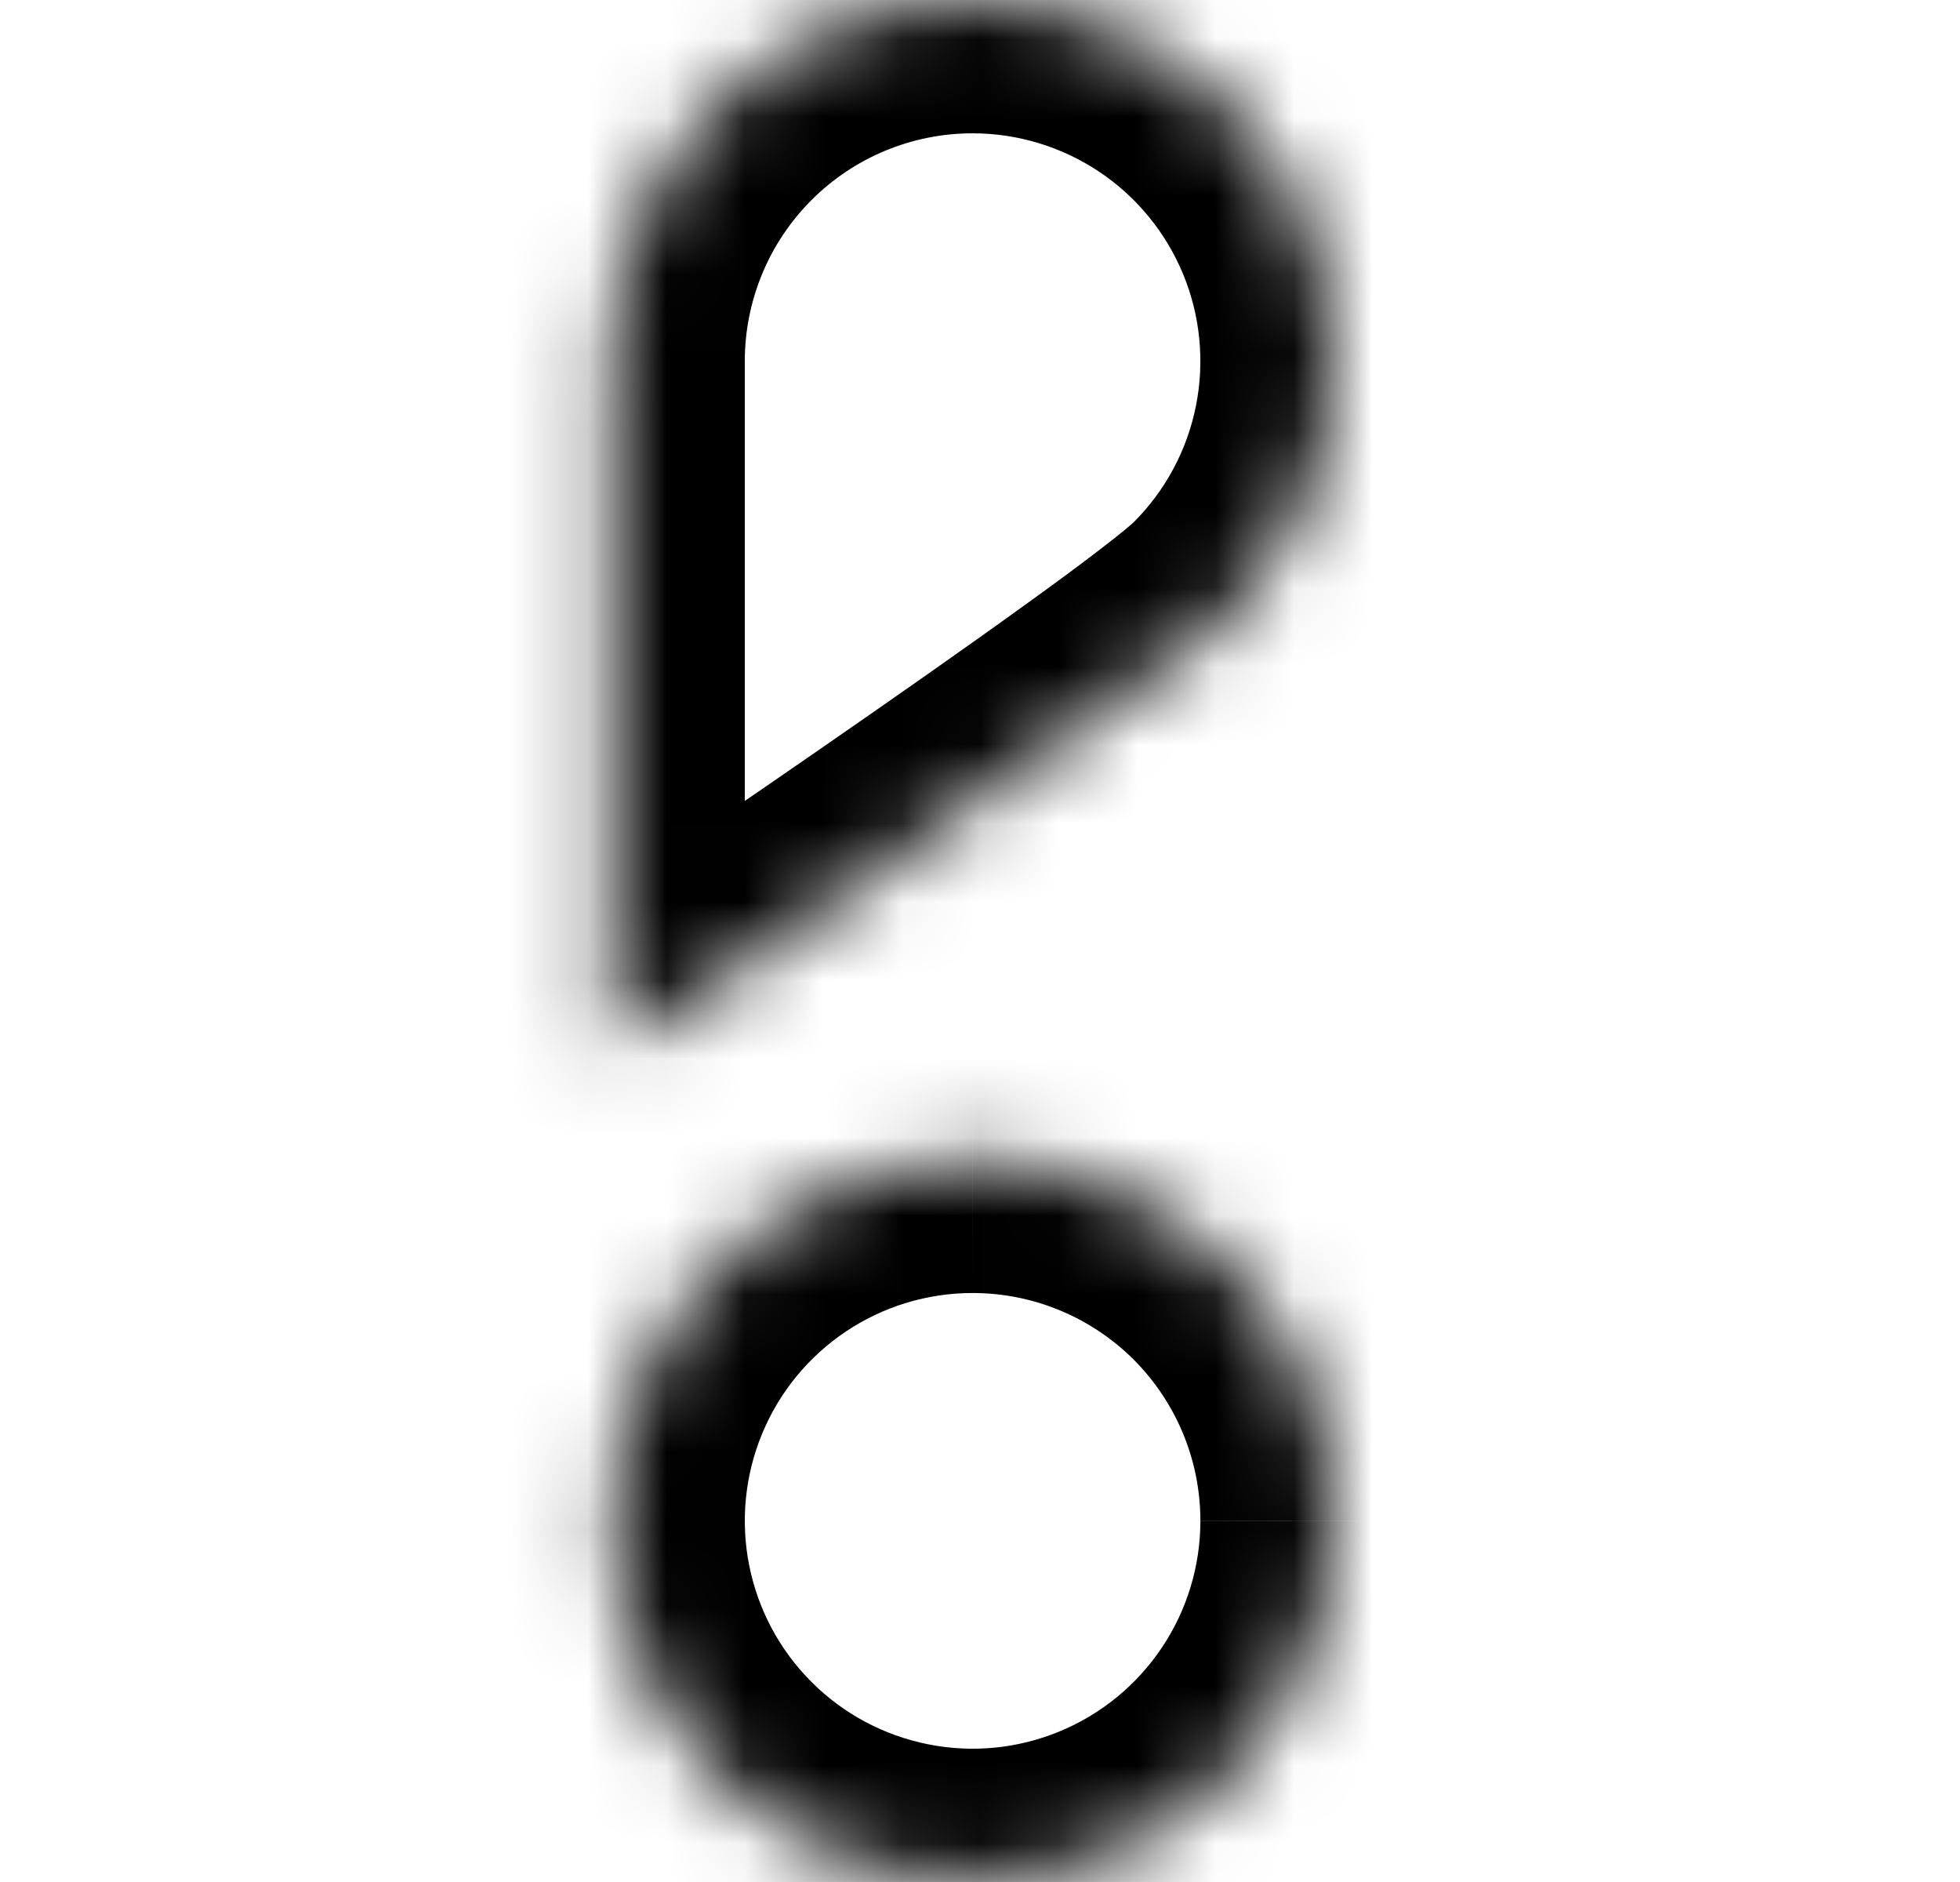 <svg width="25" height="24" viewBox="0 0 25 24" fill="none" xmlns="http://www.w3.org/2000/svg">
<g id="Frame 851213278">
<g id="Group 851212894">
<g id="Vector">
<mask id="path-1-inside-1_6778_8417" fill="white">
<path d="M12.405 0C11.184 0 10.012 0.485 9.149 1.349C8.285 2.213 7.8 3.384 7.8 4.606V13.426C7.8 13.426 14.827 8.697 15.661 7.864C16.305 7.22 16.744 6.399 16.922 5.505C17.1 4.612 17.009 3.686 16.661 2.844C16.312 2.002 15.722 1.283 14.964 0.777C14.207 0.271 13.316 0 12.405 0Z"/>
</mask>
<path d="M7.8 13.426H6.1V16.619L8.749 14.837L7.8 13.426ZM15.661 7.864L14.459 6.661L14.459 6.661L15.661 7.864ZM12.405 -1.7C10.733 -1.7 9.129 -1.035 7.947 0.147L10.351 2.551C10.896 2.006 11.635 1.7 12.405 1.7V-1.7ZM7.947 0.147C6.764 1.33 6.1 2.934 6.1 4.606H9.5C9.5 3.835 9.806 3.096 10.351 2.551L7.947 0.147ZM6.1 4.606V13.426H9.5V4.606H6.1ZM7.8 13.426C8.749 14.837 8.749 14.837 8.749 14.836C8.749 14.836 8.749 14.836 8.749 14.836C8.75 14.836 8.75 14.836 8.75 14.836C8.751 14.835 8.753 14.834 8.754 14.833C8.758 14.831 8.763 14.827 8.77 14.823C8.783 14.813 8.803 14.8 8.829 14.783C8.881 14.747 8.958 14.696 9.055 14.63C9.25 14.498 9.529 14.31 9.866 14.081C10.54 13.623 11.449 13.003 12.384 12.356C13.318 11.71 14.286 11.033 15.076 10.463C15.805 9.936 16.535 9.393 16.863 9.066L14.459 6.661C14.463 6.657 14.436 6.684 14.352 6.753C14.275 6.817 14.174 6.897 14.047 6.994C13.795 7.189 13.467 7.431 13.085 7.706C12.323 8.257 11.378 8.918 10.451 9.559C9.526 10.199 8.625 10.813 7.956 11.268C7.621 11.495 7.344 11.682 7.152 11.813C7.055 11.878 6.98 11.929 6.929 11.963C6.903 11.981 6.883 11.994 6.87 12.003C6.864 12.007 6.859 12.01 6.856 12.013C6.854 12.014 6.853 12.014 6.852 12.015C6.851 12.015 6.851 12.015 6.851 12.016C6.851 12.016 6.851 12.016 6.851 12.016C6.851 12.016 6.851 12.016 7.8 13.426ZM16.863 9.066C17.745 8.184 18.346 7.061 18.589 5.838L15.255 5.173C15.143 5.737 14.866 6.255 14.459 6.661L16.863 9.066ZM18.589 5.838C18.833 4.614 18.708 3.346 18.231 2.194L15.09 3.494C15.31 4.025 15.367 4.61 15.255 5.173L18.589 5.838ZM18.231 2.194C17.754 1.041 16.946 0.056 15.909 -0.637L14.02 2.19C14.498 2.509 14.87 2.963 15.09 3.494L18.231 2.194ZM15.909 -0.637C14.872 -1.33 13.653 -1.7 12.405 -1.7L12.405 1.7C12.98 1.7 13.542 1.871 14.02 2.19L15.909 -0.637Z" fill="black" mask="url(#path-1-inside-1_6778_8417)"/>
</g>
<g id="Vector_2">
<mask id="path-3-inside-2_6778_8417" fill="white">
<path d="M17.011 19.395C17.011 20.305 16.741 21.196 16.235 21.953C15.729 22.711 15.009 23.301 14.168 23.65C13.326 23.998 12.4 24.09 11.507 23.912C10.614 23.734 9.793 23.295 9.149 22.651C8.505 22.007 8.066 21.186 7.888 20.293C7.711 19.4 7.802 18.474 8.15 17.632C8.499 16.791 9.089 16.071 9.847 15.565C10.604 15.059 11.495 14.789 12.405 14.789C13.01 14.789 13.609 14.908 14.168 15.139C14.727 15.37 15.235 15.71 15.663 16.137C16.09 16.565 16.43 17.073 16.661 17.632C16.892 18.191 17.011 18.79 17.011 19.395Z"/>
</mask>
<path d="M12.405 14.789V16.489L12.406 16.489L12.405 14.789ZM15.311 19.395C15.311 19.969 15.141 20.531 14.821 21.009L17.648 22.898C18.341 21.861 18.711 20.642 18.711 19.395H15.311ZM14.821 21.009C14.502 21.487 14.048 21.859 13.517 22.079L14.819 25.22C15.971 24.743 16.956 23.935 17.648 22.898L14.821 21.009ZM13.517 22.079C12.986 22.299 12.402 22.357 11.839 22.244L11.175 25.579C12.399 25.822 13.666 25.698 14.819 25.22L13.517 22.079ZM11.839 22.244C11.275 22.132 10.757 21.856 10.351 21.449L7.947 23.853C8.829 24.735 9.952 25.336 11.175 25.579L11.839 22.244ZM10.351 21.449C9.944 21.043 9.668 20.525 9.556 19.962L6.221 20.625C6.464 21.848 7.065 22.971 7.947 23.853L10.351 21.449ZM9.556 19.962C9.444 19.398 9.501 18.814 9.721 18.283L6.58 16.982C6.103 18.134 5.978 19.402 6.221 20.625L9.556 19.962ZM9.721 18.283C9.941 17.752 10.313 17.298 10.791 16.979L8.902 14.152C7.865 14.845 7.057 15.829 6.58 16.982L9.721 18.283ZM10.791 16.979C11.269 16.659 11.831 16.489 12.405 16.489V13.089C11.158 13.089 9.939 13.459 8.902 14.152L10.791 16.979ZM12.406 16.489C12.788 16.489 13.166 16.564 13.518 16.71L14.819 13.568C14.053 13.251 13.233 13.089 12.405 13.089L12.406 16.489ZM13.518 16.71C13.871 16.856 14.191 17.07 14.461 17.339L16.865 14.935C16.279 14.35 15.584 13.885 14.819 13.568L13.518 16.71ZM14.461 17.339C14.73 17.609 14.944 17.929 15.09 18.282L18.232 16.982C17.915 16.216 17.451 15.521 16.865 14.935L14.461 17.339ZM15.09 18.282C15.236 18.634 15.311 19.012 15.311 19.394L18.711 19.395C18.712 18.567 18.549 17.747 18.232 16.982L15.09 18.282Z" fill="black" mask="url(#path-3-inside-2_6778_8417)"/>
</g>
</g>
</g>
</svg>
